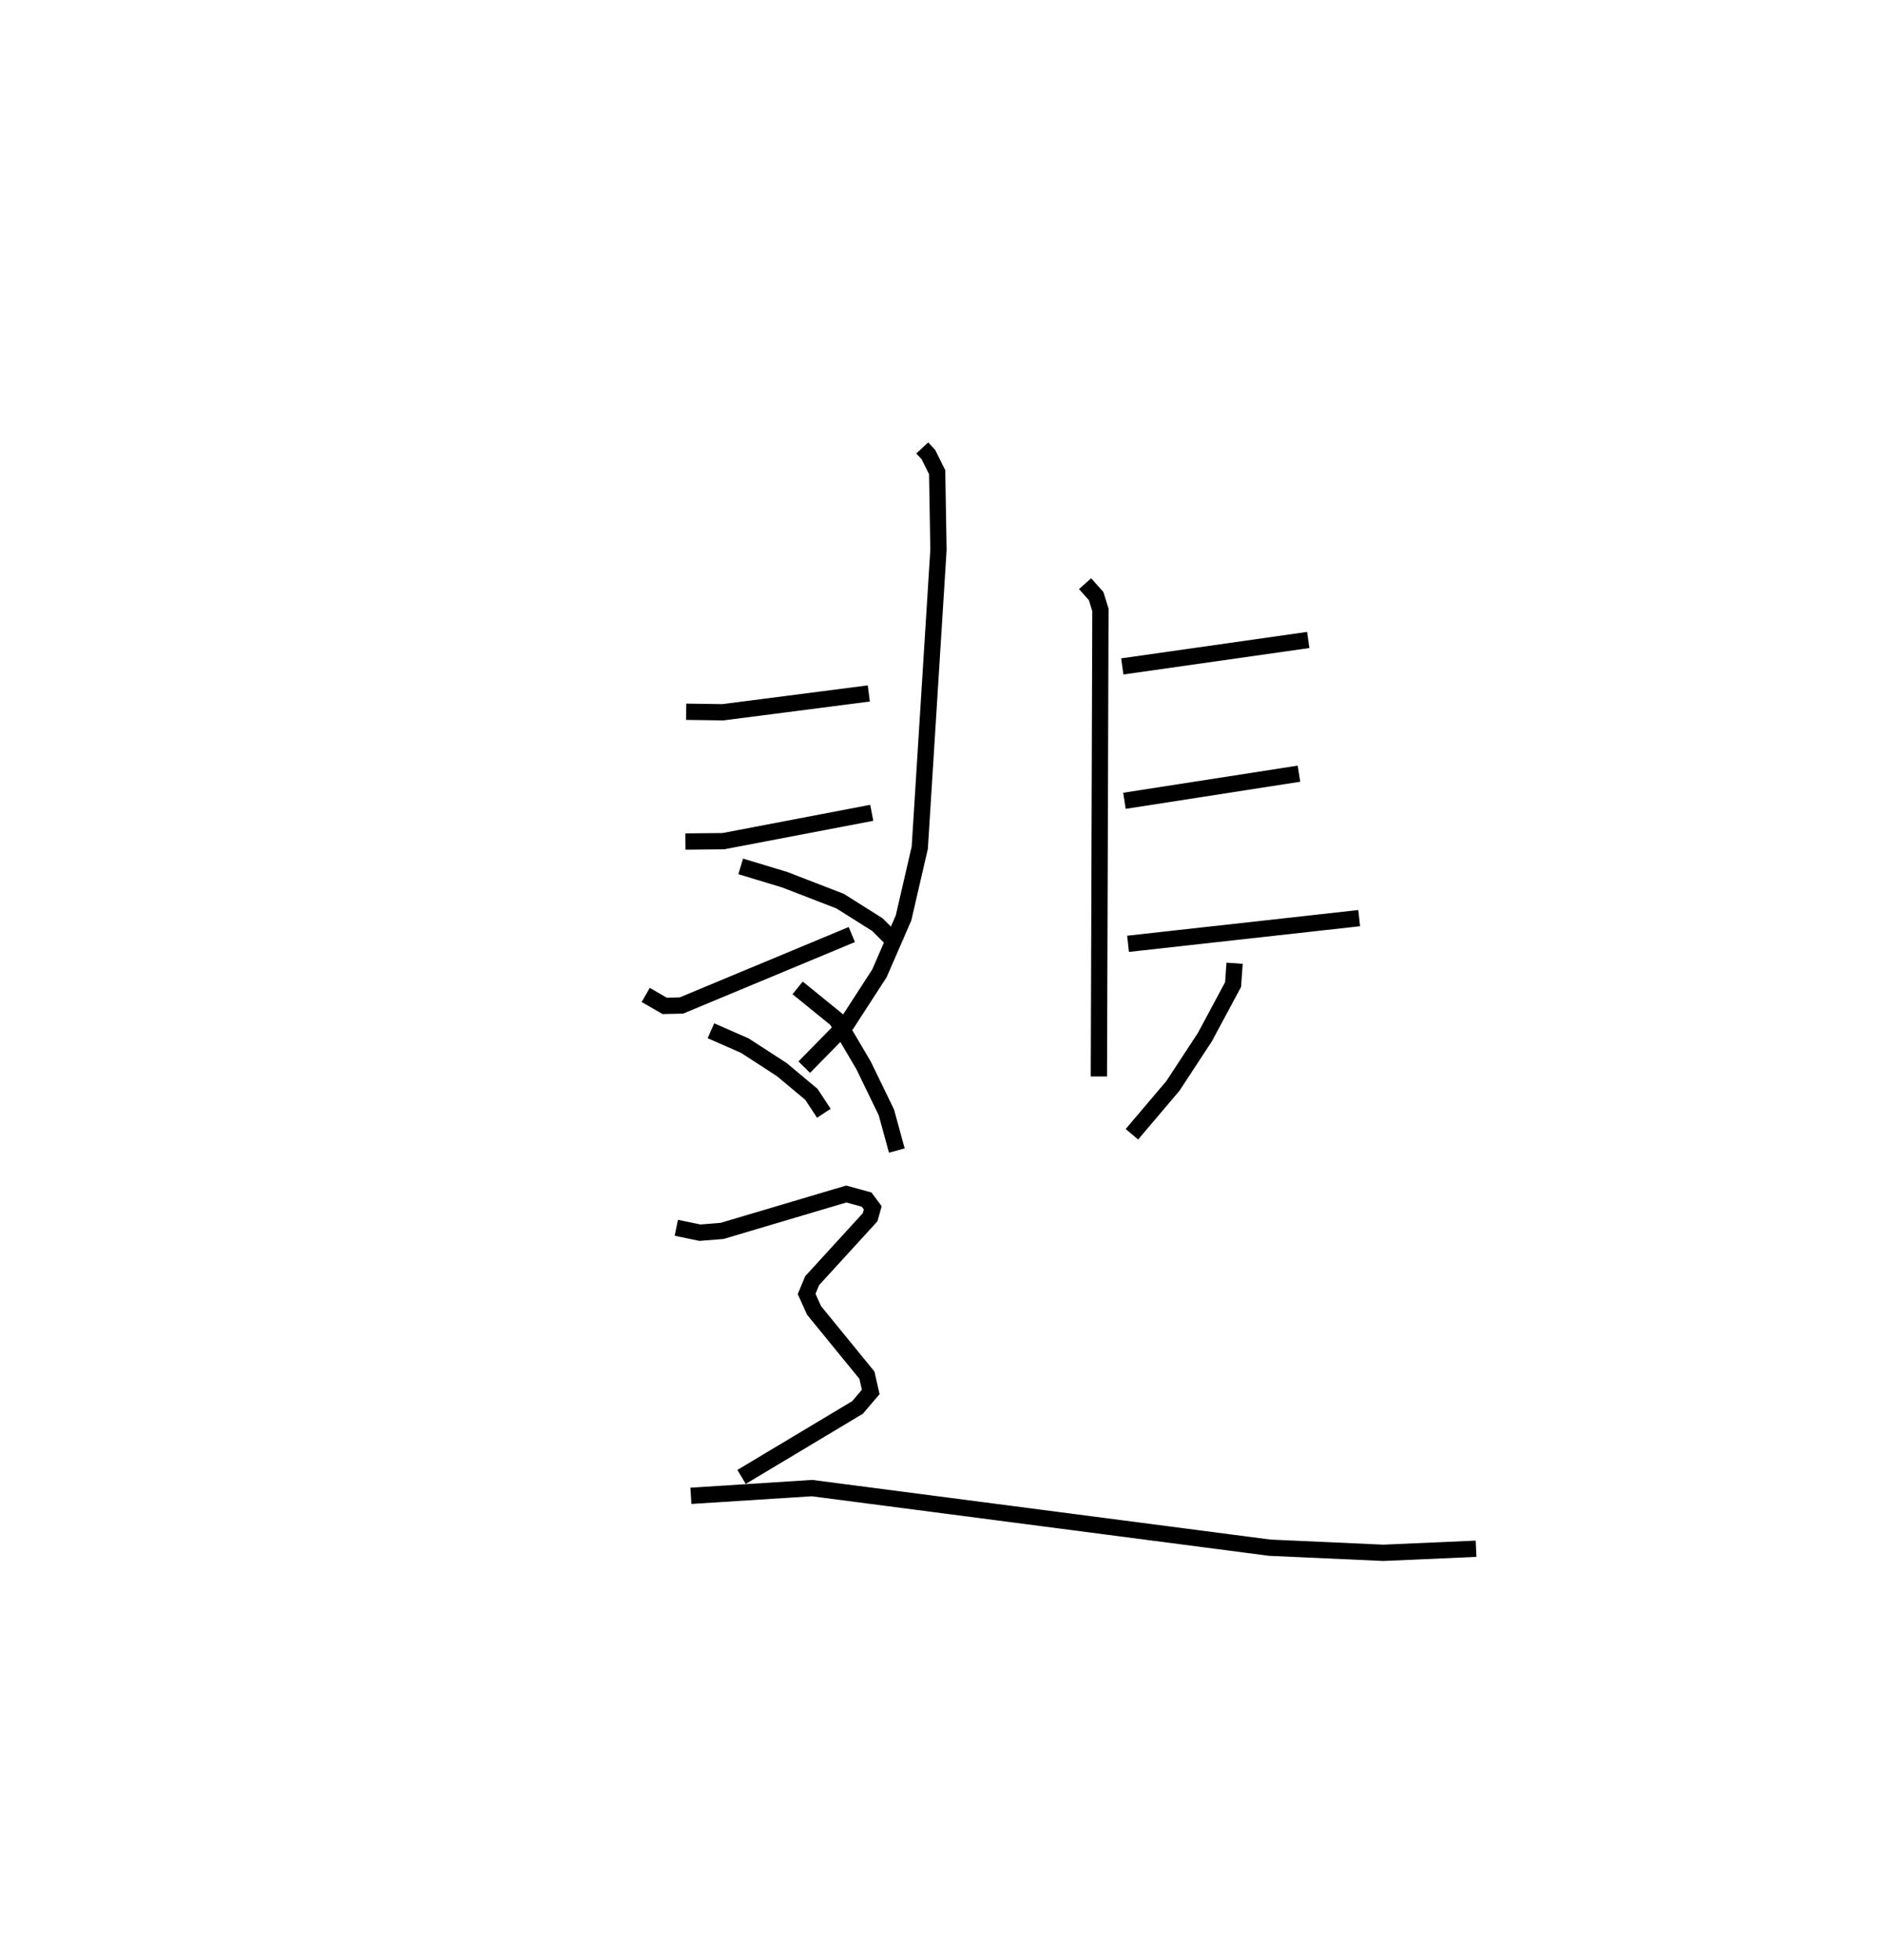 <?xml version="1.0" encoding="utf-8" ?>
<svg baseProfile="full" height="120.344" version="1.1" width="115.673" xmlns="http://www.w3.org/2000/svg" xmlns:ev="http://www.w3.org/2001/xml-events" xmlns:xlink="http://www.w3.org/1999/xlink"><defs /><rect fill="white" height="120.344" width="115.673" x="0" y="0" /><path d="M25,25 m0.0,0.0 m31.654,2.504 l0.375,0.405 0.54,1.082 l0.081,4.771 -1.148,18.287 l-0.996,4.309 -1.482,3.407 l-2.01,3.103 -2.609,2.657 m17.251,-29.686 l0.681,0.763 0.262,0.848 l-0.094,28.647 m-25.353,-22.395 l2.254,0.032 8.965,-1.155 m-11.266,9.092 l2.33,-0.022 9.117,-1.741 m-13.886,11.182 l1.162,0.672 1.03,-0.022 l10.469,-4.358 m16.615,-16.463 l11.424,-1.624 m-11.291,9.875 l10.721,-1.665 m-10.501,10.446 l14.199,-1.576 m-34.497,4.282 l2.39,1.94 1.654,2.802 l1.409,2.901 0.642,2.344 m20.749,-11.5 l-0.093,1.309 -1.728,3.221 l-1.964,2.996 -2.523,2.975 m-24.032,-16.448 l2.711,0.821 3.394,1.312 l2.291,1.443 1.253,1.253 m-11.478,5.264 l2.085,0.914 2.275,1.476 l1.815,1.517 0.761,1.159 m-9.063,7.032 l1.453,0.3 1.357,-0.108 l7.632,-2.266 1.248,0.342 l0.378,0.509 -0.162,0.576 l-3.561,3.894 -0.34,0.815 l0.458,1.013 3.247,3.975 l0.234,1.03 -0.811,0.951 l-7.124,4.266 m-3.111,1.16 l7.436,-0.474 28.117,3.659 l6.982,0.315 5.698,-0.25 " fill="none" stroke="black" stroke-width="1" /></svg>